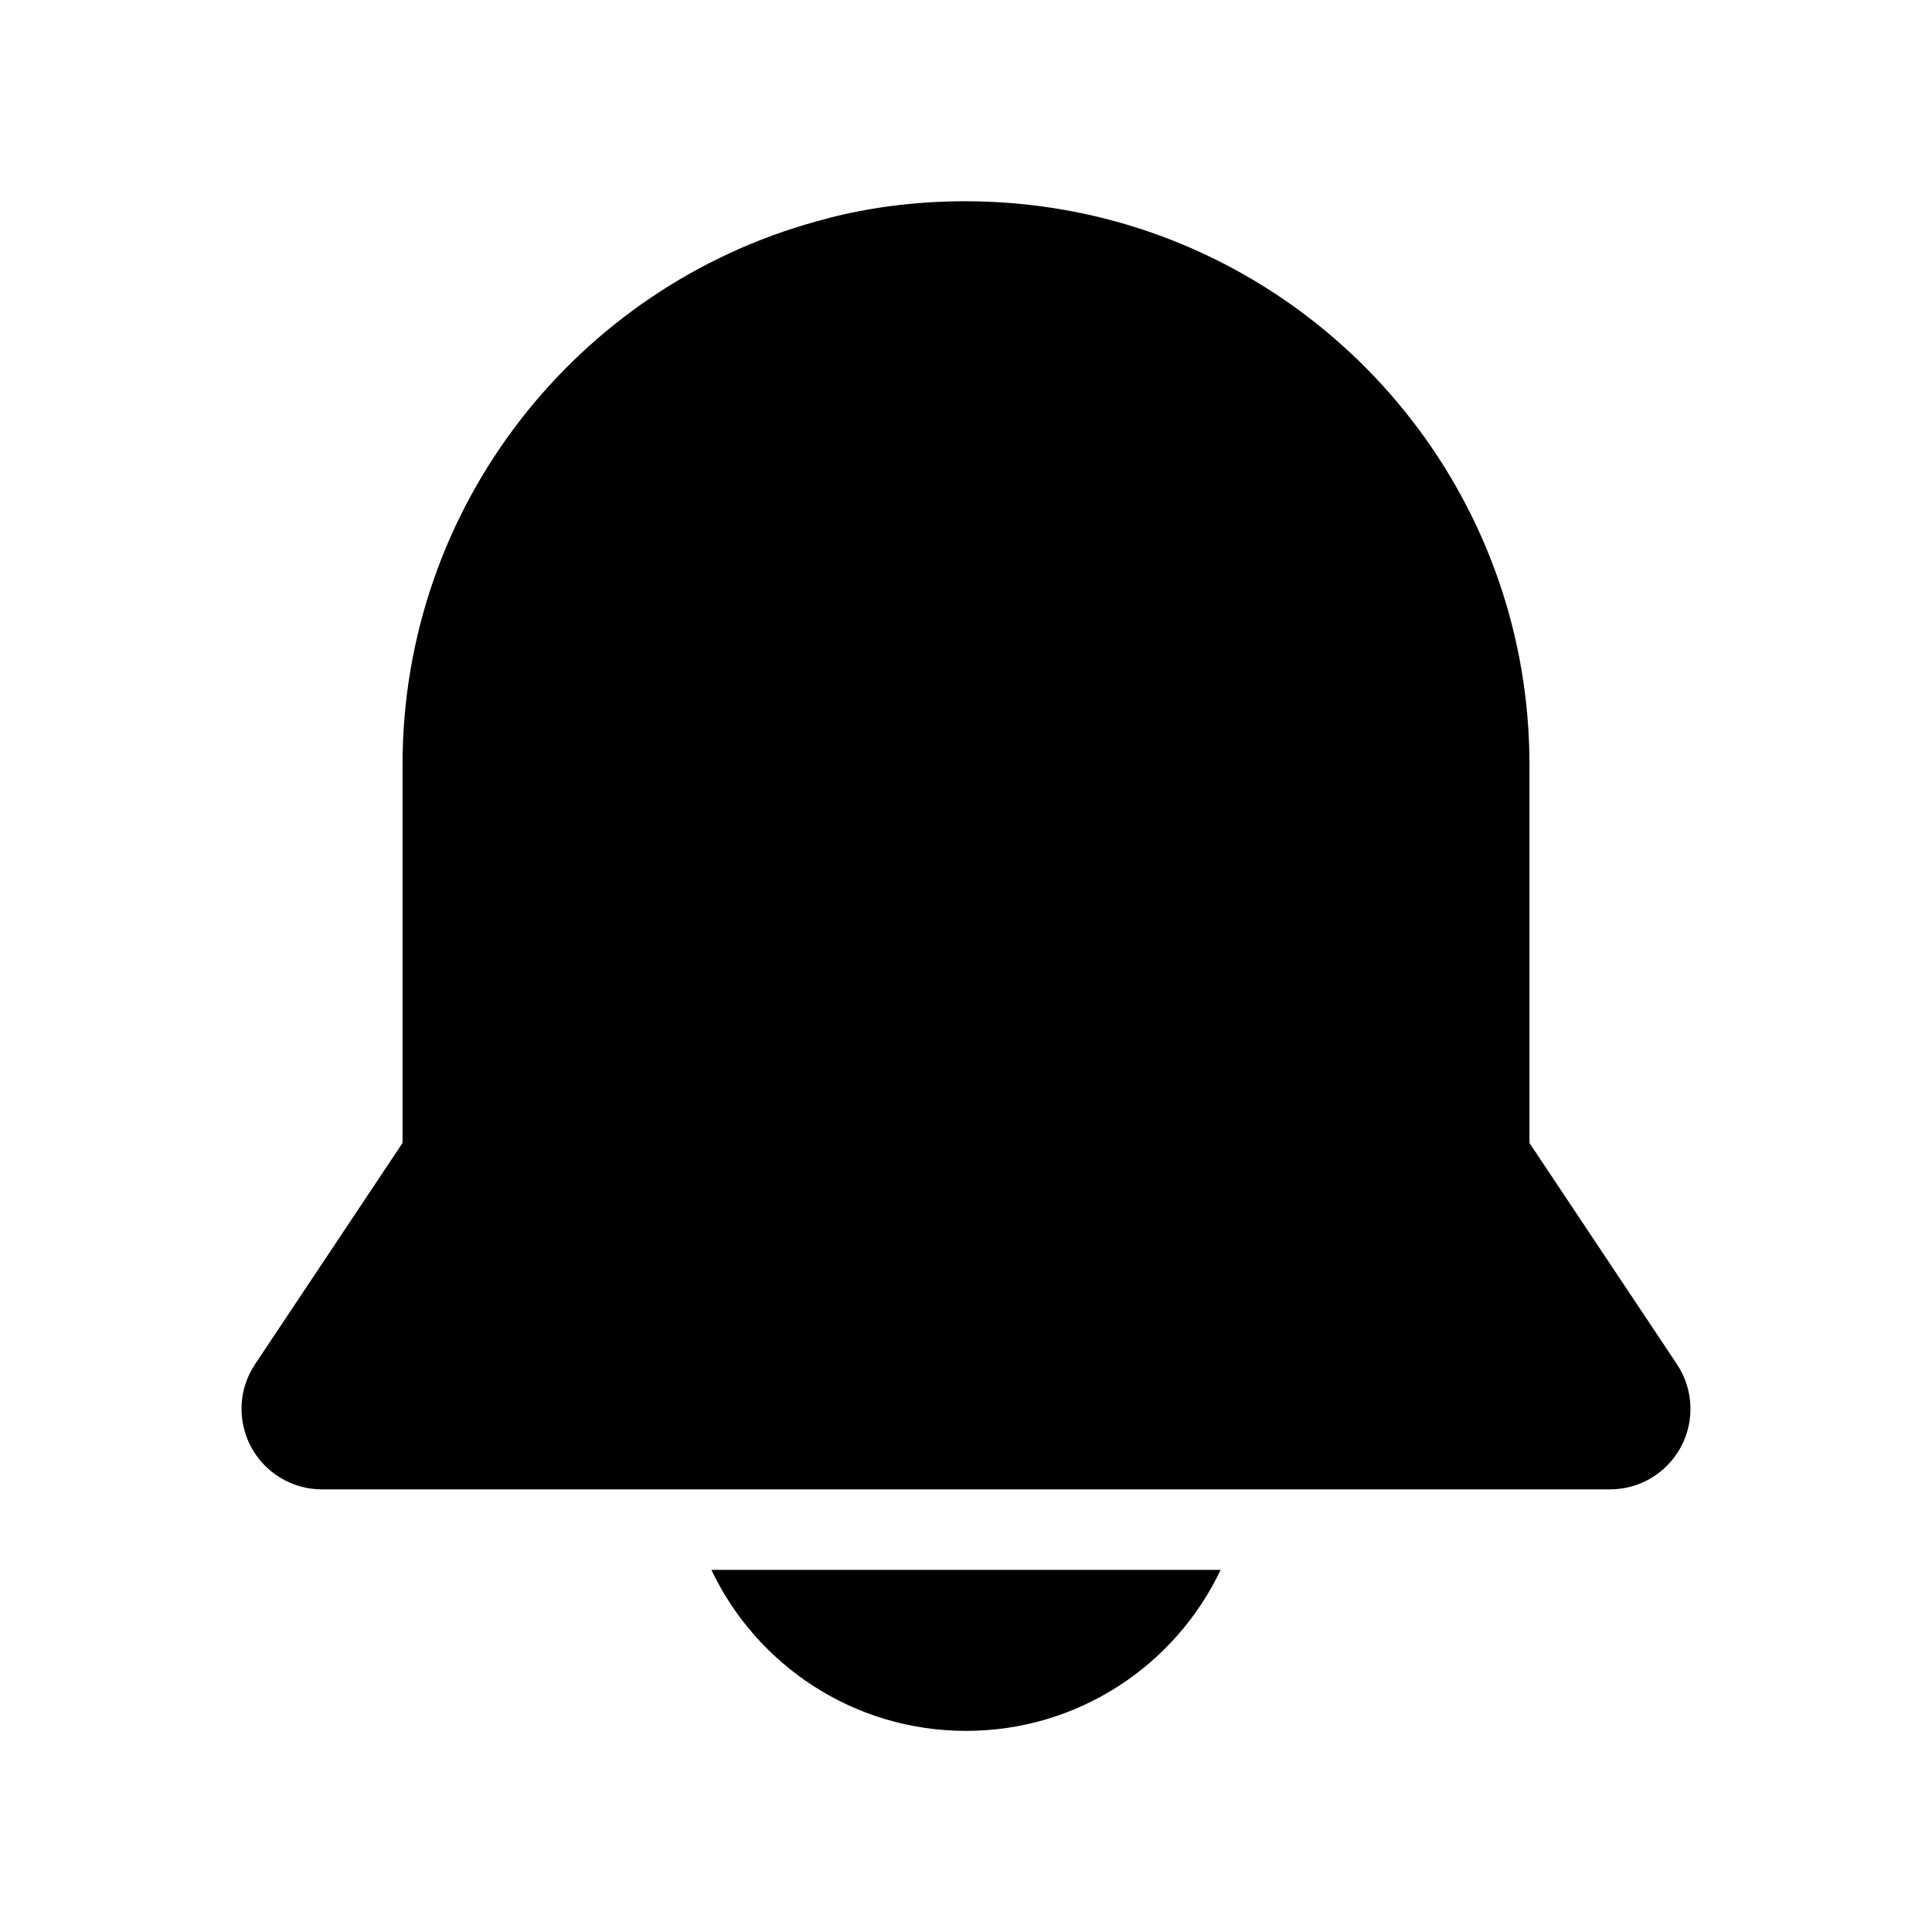 <svg xmlns="http://www.w3.org/2000/svg" width="20" height="20" viewBox="0 0 20 20" fill="currentColor">
  <path d="M8.455 2.291C5.983 2.969 4.167 5.231 4.167 7.918V11.832L2.64 14.123C2.469 14.378 2.454 14.707 2.599 14.978C2.744 15.249 3.026 15.418 3.333 15.418H16.667C16.974 15.418 17.256 15.249 17.401 14.978C17.546 14.707 17.53 14.378 17.36 14.123L15.833 11.832V7.918C15.833 5.231 14.017 2.969 11.545 2.291C10.302 1.951 9.167 2.085 8.455 2.291Z" fill="curentColor"/>
  <path d="M7.364 16.251C7.832 17.237 8.837 17.918 10 17.918C11.164 17.918 12.168 17.237 12.636 16.251H7.364Z" fill="curentColor"/>
</svg>